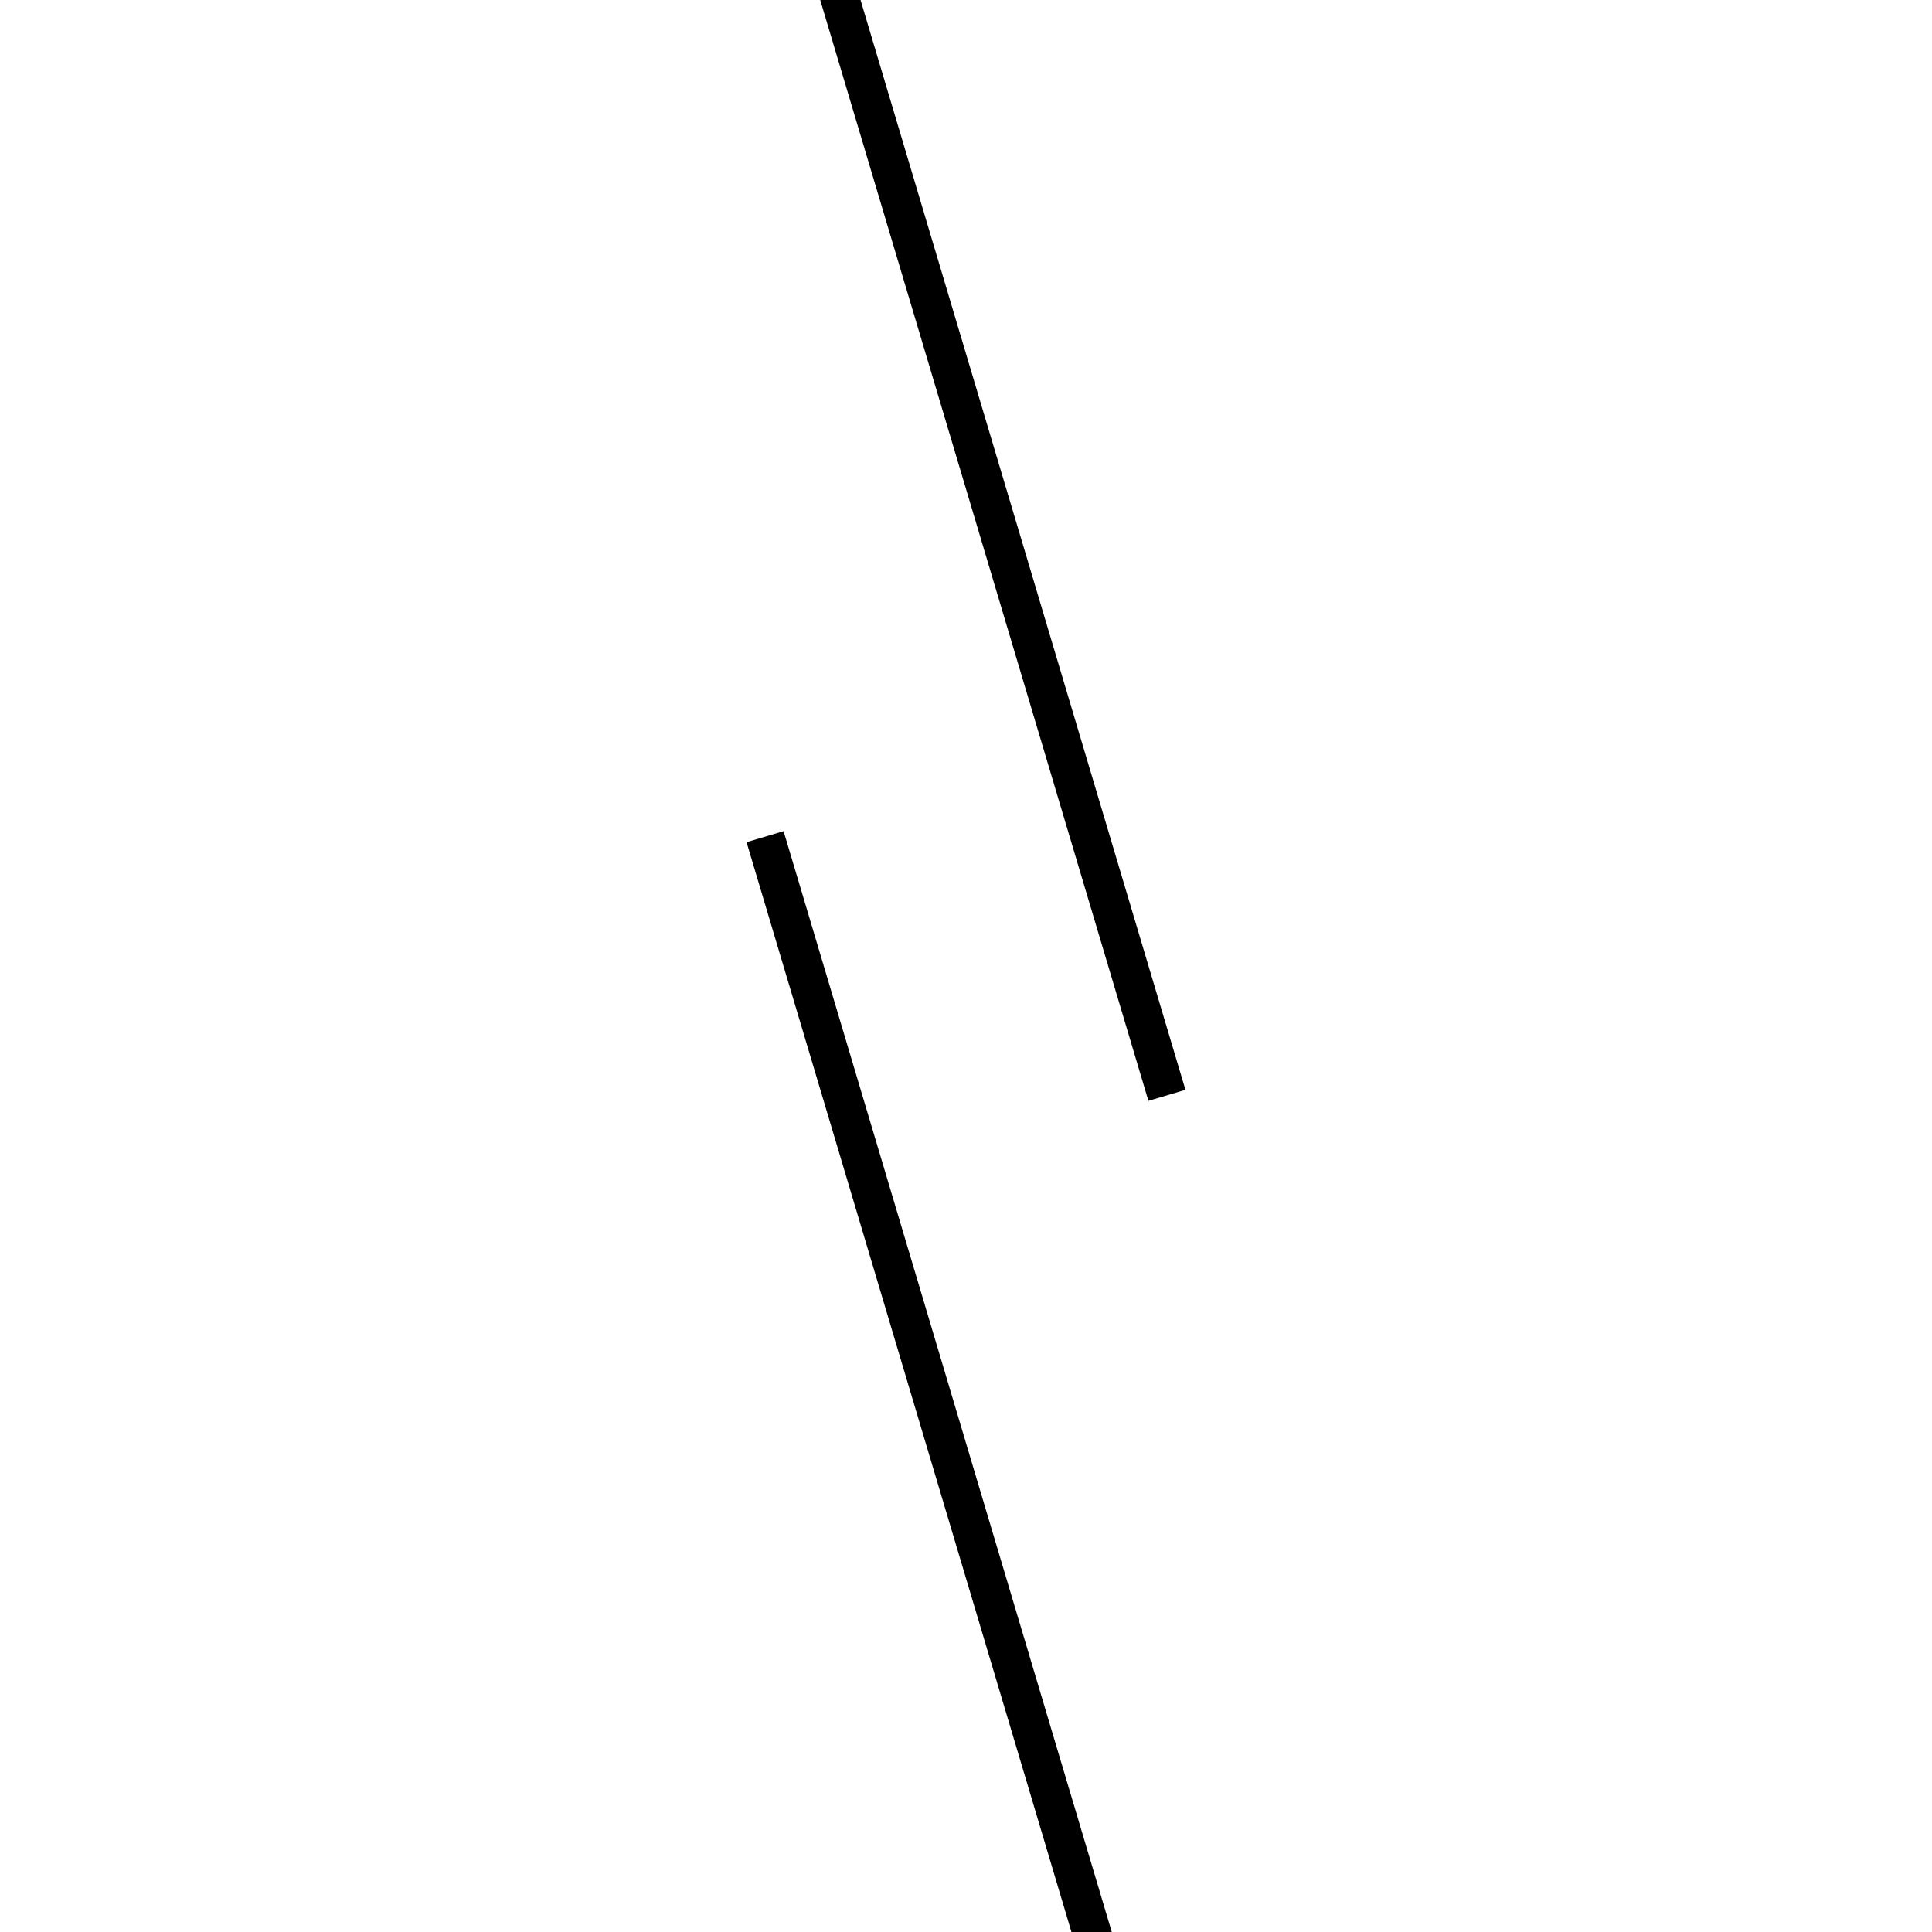 <!-- Este archivo es creado automaticamente por el generador de contenido del programa contornos version 1.1. Este elementos es el numero 187 de la serie actual-->
<svg xmlns="http://www.w3.org/2000/svg" height="100" width="100">
<line x1="39.6" y1="43.306" x2="60.4" y2="113.077" stroke-width="2" stroke="black" />
<line x1="39.6" y1="-13.077" x2="60.4" y2="56.694" stroke-width="2" stroke="black" />
</svg>
